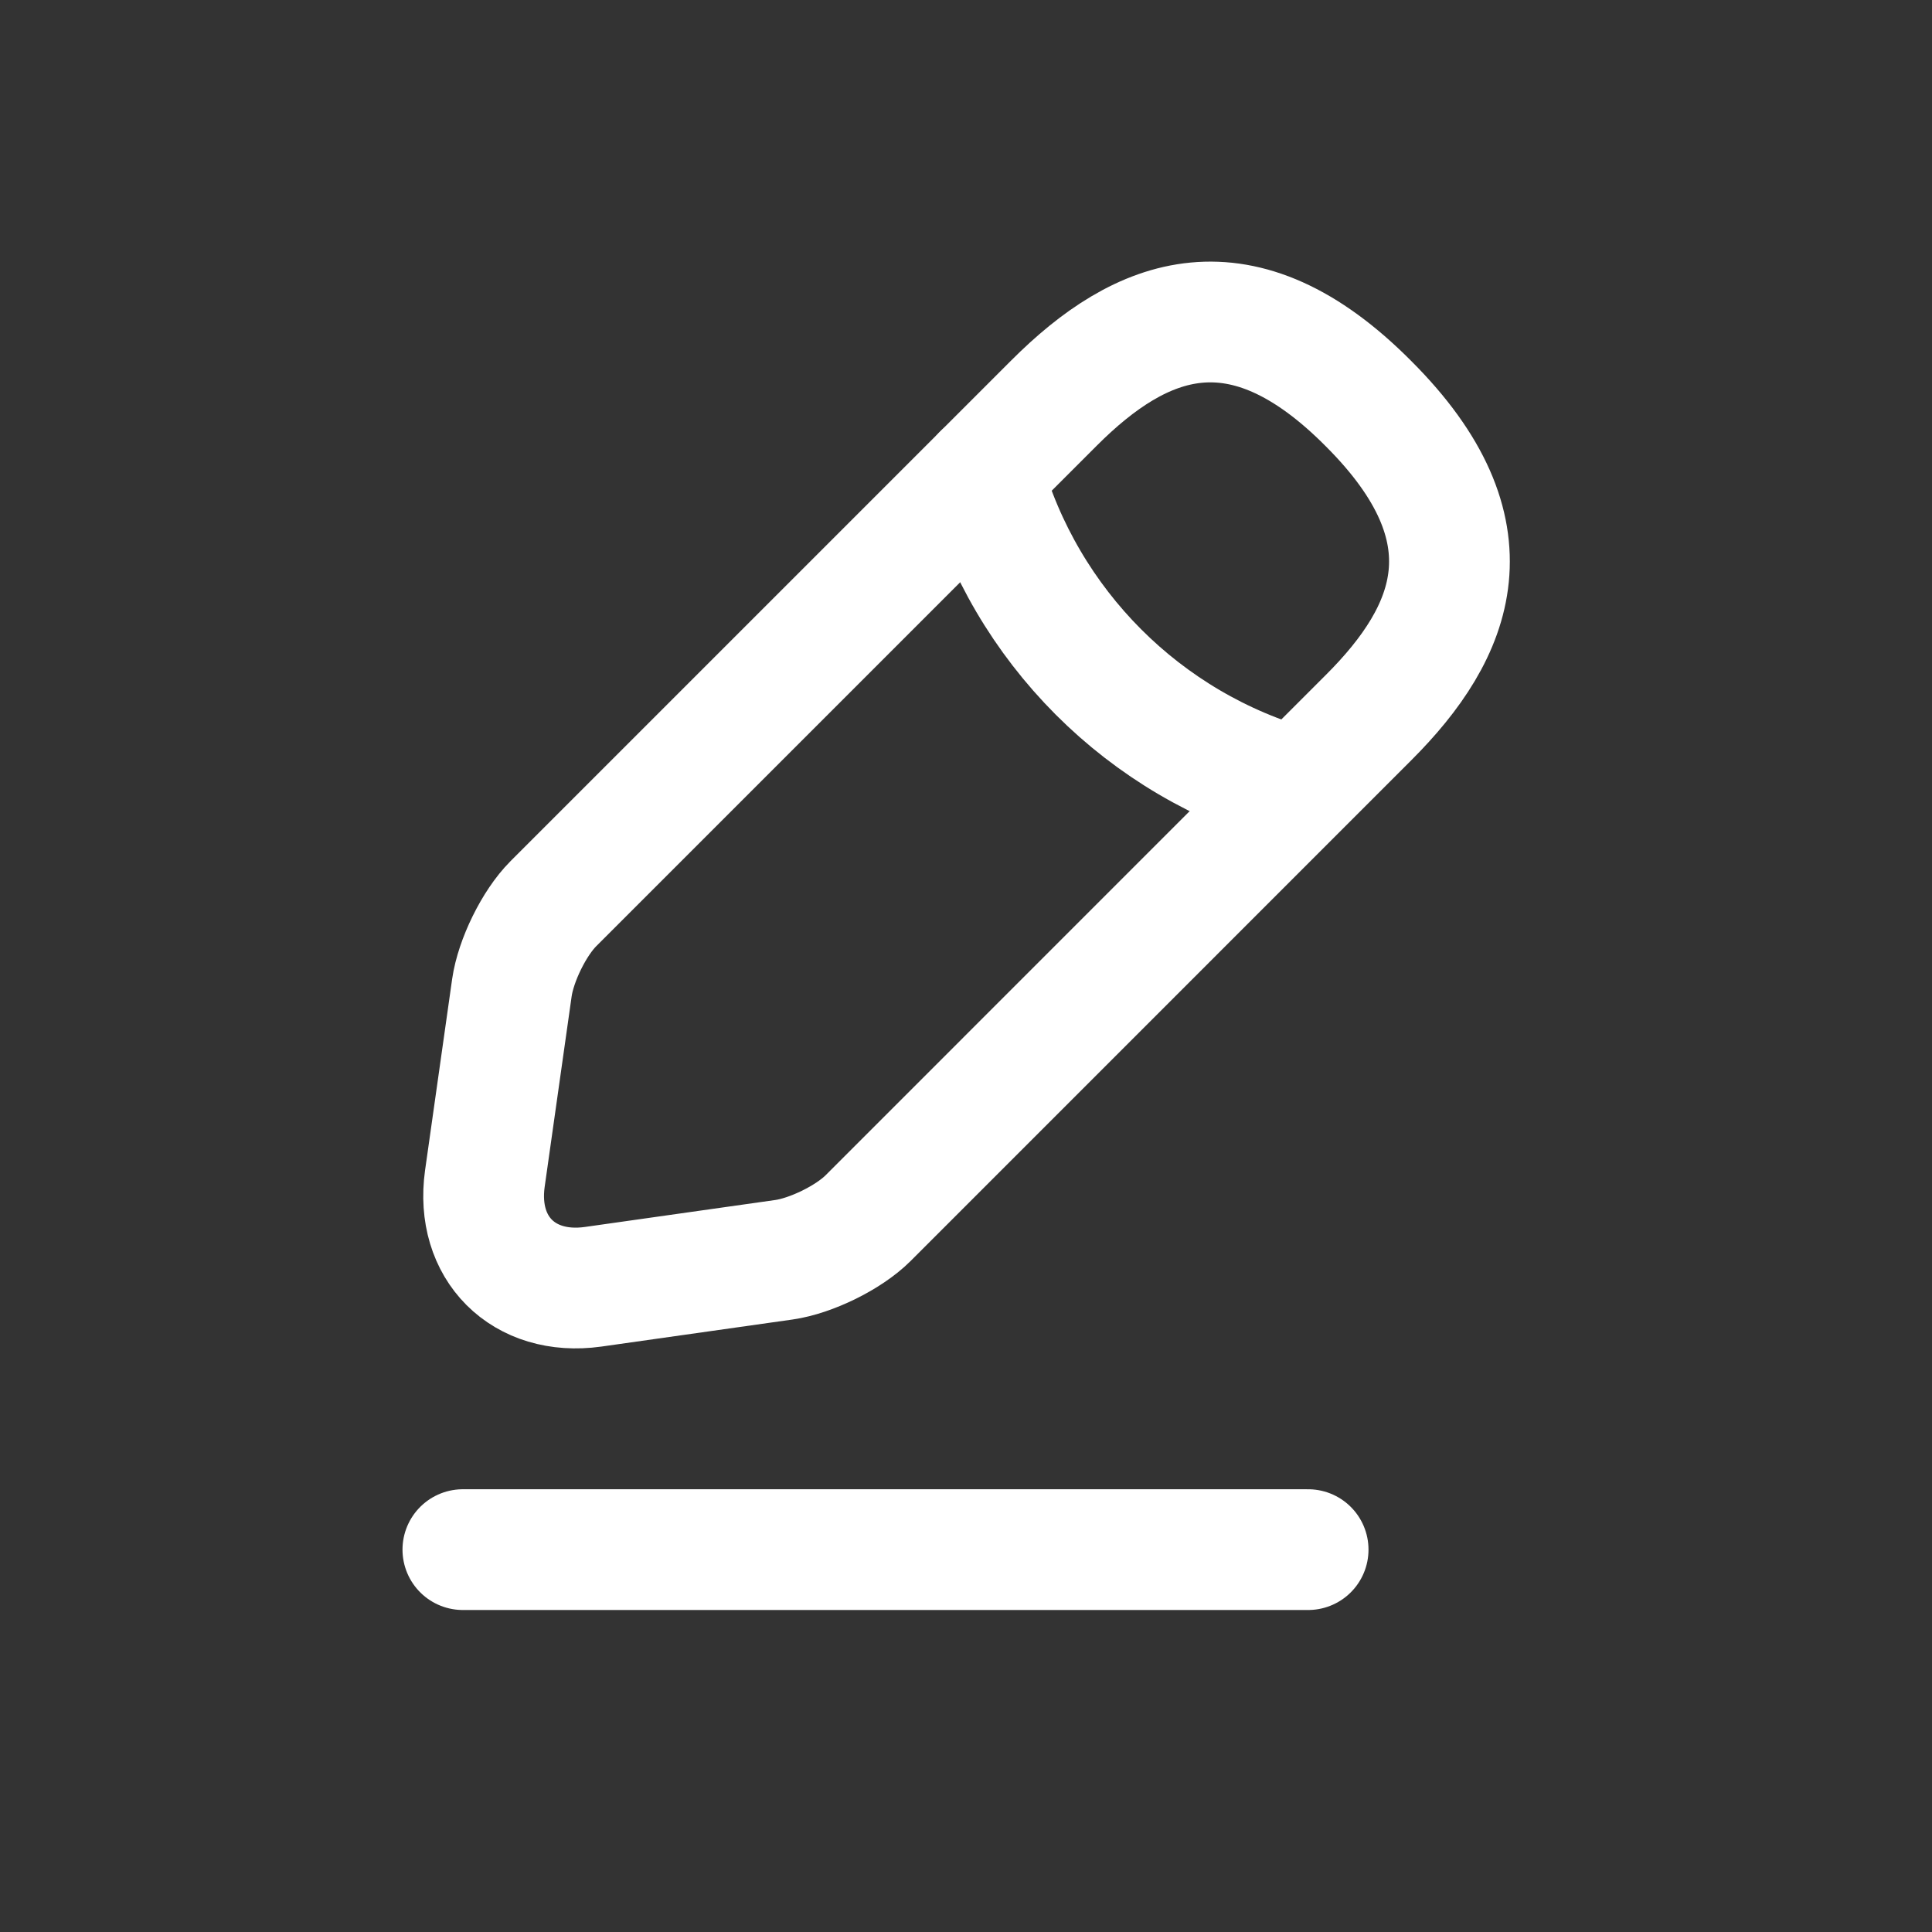 <svg width="24" height="24" viewBox="0 0 24 24" fill="none" xmlns="http://www.w3.org/2000/svg">
<rect x="0" y="0" width="24" height="24" fill="#333333" stroke="none"/>
<path d="M13.095 5.005L6.874 11.226C6.634 11.466 6.407 11.933 6.359 12.269L6.023 14.642C5.903 15.505 6.503 16.105 7.366 15.985L9.739 15.649C10.075 15.601 10.542 15.373 10.782 15.134L17.003 8.912C18.07 7.846 18.585 6.599 17.003 5.017C15.421 3.422 14.174 3.926 13.095 5.005Z" stroke="white" stroke-width="1.5" stroke-miterlimit="10" stroke-linecap="round" stroke-linejoin="round"/>
<path d="M12.209 5.891C12.736 7.773 14.211 9.259 16.105 9.786" stroke="white" stroke-width="1.5" stroke-miterlimit="10" stroke-linecap="round" stroke-linejoin="round"/>
<line x1="5.75" y1="19.25" x2="16.25" y2="19.25" stroke="white" stroke-width="1.5" stroke-linecap="round"/>
</svg>
